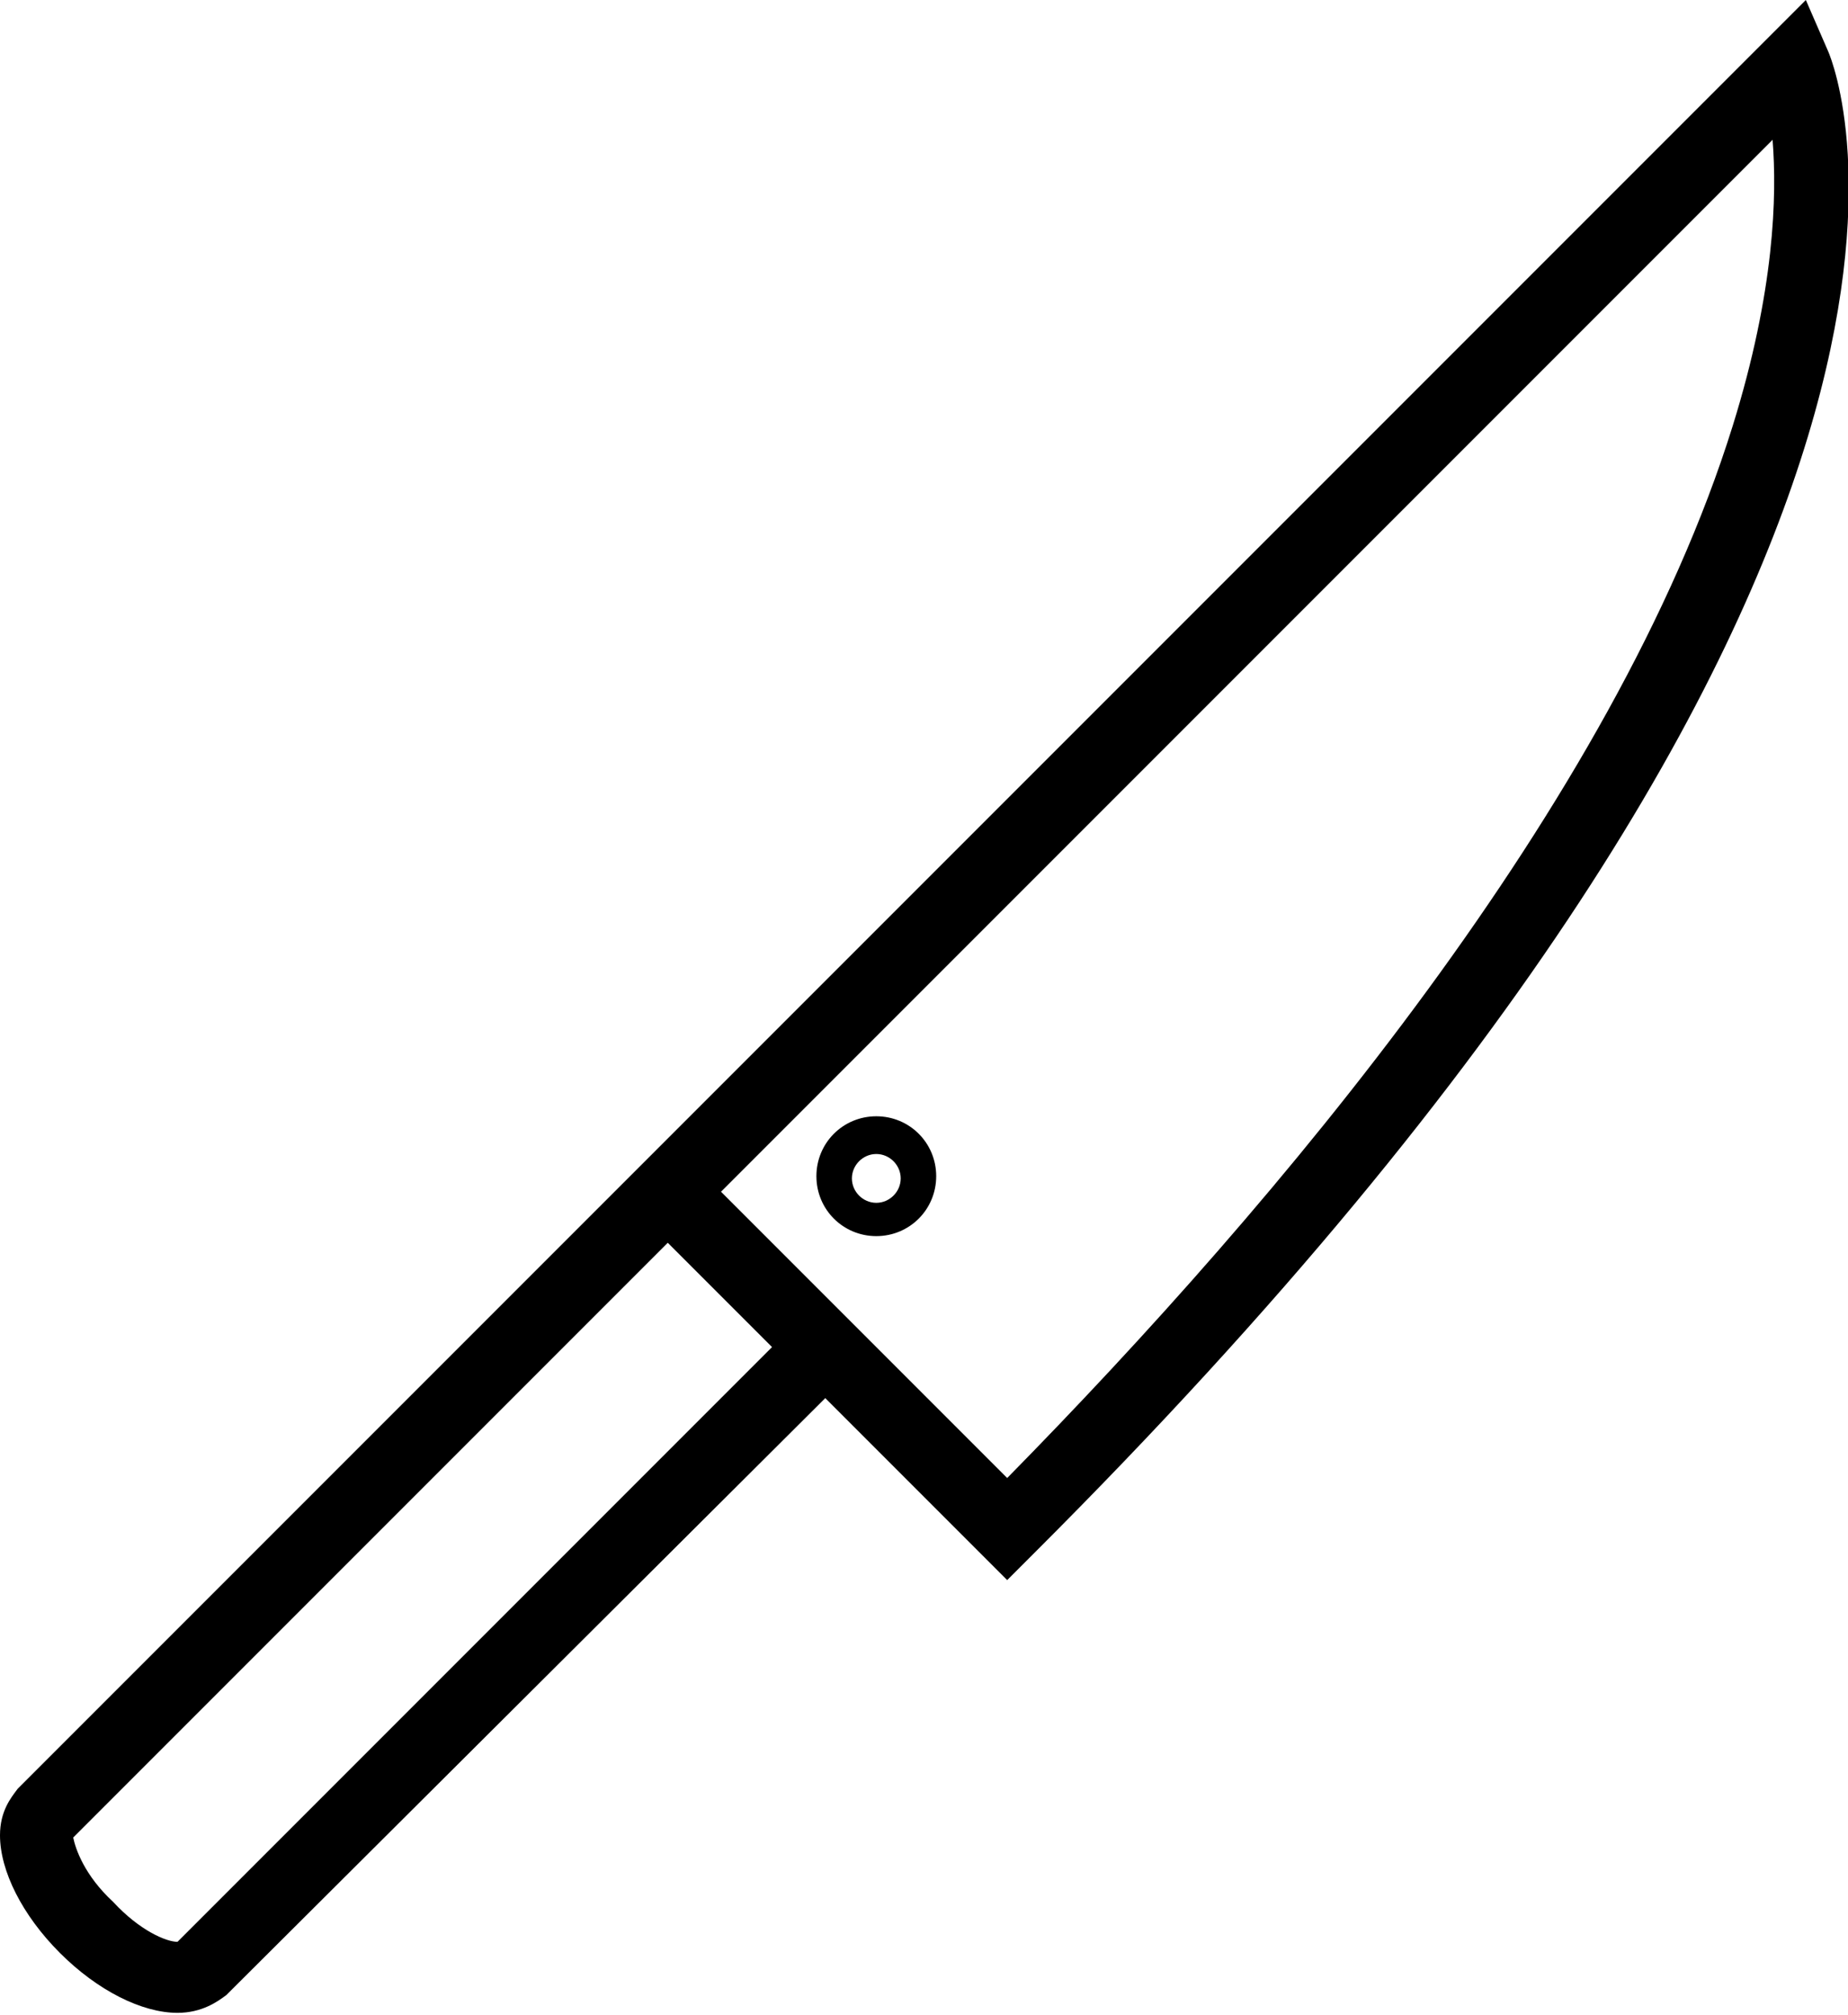 <?xml version="1.0" encoding="utf-8"?>
<!-- Generator: Adobe Illustrator 24.0.0, SVG Export Plug-In . SVG Version: 6.00 Build 0)  -->
<svg version="1.1" id="Layer_1" xmlns="http://www.w3.org/2000/svg" xmlns:xlink="http://www.w3.org/1999/xlink" x="0px" y="0px"
	 viewBox="0 0 83.3 90.8" style="enable-background:new 0 0 83.3 90.8;" xml:space="preserve">
<path id="mes" d="M82.4,2.3l-1-2.3L30.1,51.3l0,0L0.8,80.6C0.5,81,0,81.6,0,82.7c0,1.6,1,3.6,2.7,5.3c1.7,1.7,3.7,2.7,5.3,2.7
	c1.1,0,1.8-0.5,2.2-0.8l27-26.9l8.2,8.2l1.2-1.2C91.5,25.2,82.8,3.2,82.4,2.3z M8,87.5c-0.5,0-1.7-0.5-2.9-1.8
	c-1.3-1.2-1.7-2.4-1.8-2.9l26.3-26.3l0,0l0.5-0.5l4.7,4.7L8,87.5z M78.1,19.2c-5.3,17-20.5,35-32.7,47.4l-5.9-5.9l0,0l-7-7L79.9,6.3
	C80.1,8.8,80,13.1,78.1,19.2z"/>
<path id="cirkel" d="M39.5,50.3c-1.5,0-2.7,1.2-2.7,2.7s1.2,2.7,2.7,2.7s2.7-1.2,2.7-2.7S41,50.3,39.5,50.3z M39.5,54.2
	c-0.6,0-1.1-0.5-1.1-1.1s0.5-1.1,1.1-1.1s1.1,0.5,1.1,1.1S40.1,54.2,39.5,54.2z"/>
</svg>
